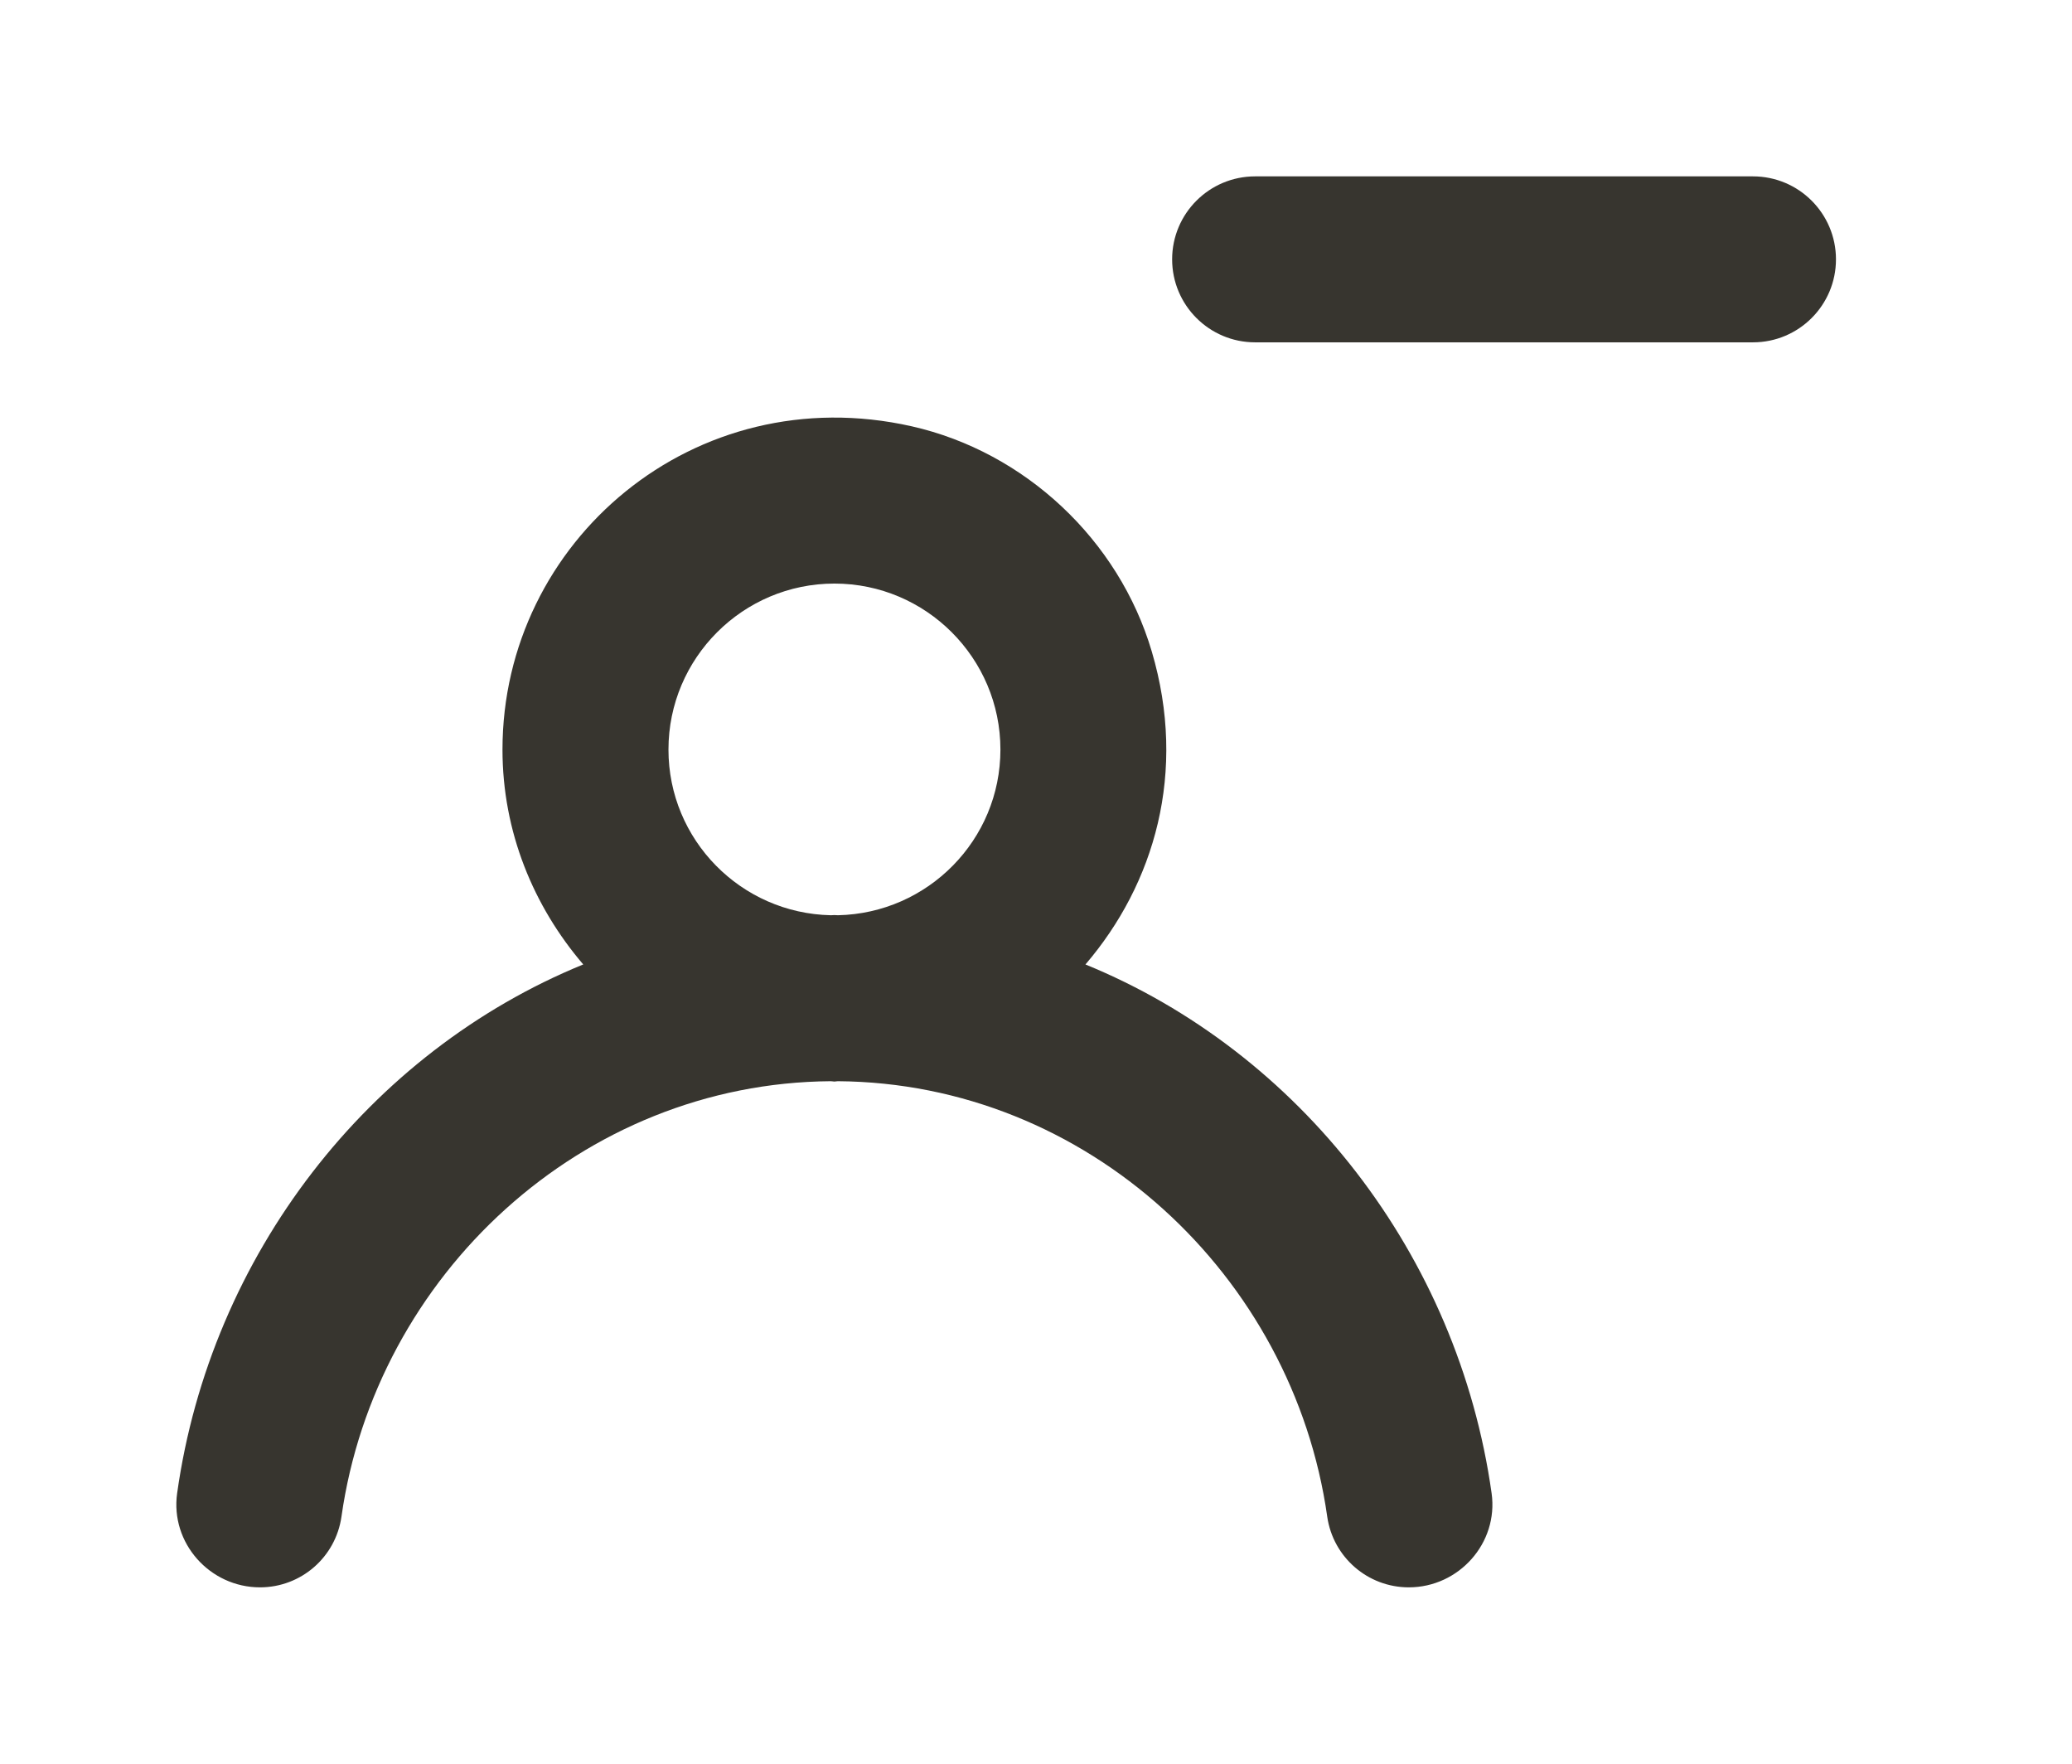 <!-- Generated by IcoMoon.io -->
<svg version="1.1" xmlns="http://www.w3.org/2000/svg" width="47" height="40" viewBox="0 0 47 40">
<title>mp-profile_minus-1</title>
<path fill="#37352f" d="M41.646 5.882c0 1.039-0.843 1.882-1.882 1.882h-11.294c-1.039 0-1.882-0.843-1.882-1.882s0.843-1.882 1.882-1.882h11.294c1.039 0 1.882 0.843 1.882 1.882zM19.007 20.757c-0.026 0-0.053-0.004-0.079-0.004-0.028 0-0.053 0.004-0.081 0.004-2.039-0.043-3.684-1.707-3.684-3.757 0-2.076 1.688-3.765 3.765-3.765 2.074 0 3.765 1.688 3.765 3.765 0 2.050-1.647 3.714-3.686 3.757zM24.622 21.873c1.562-1.822 2.315-4.358 1.504-7.098-0.747-2.53-2.874-4.525-5.446-5.107-4.92-1.109-9.282 2.601-9.282 7.332 0 1.869 0.706 3.558 1.832 4.873-4.862 1.986-8.454 6.592-9.212 11.994-0.158 1.128 0.742 2.133 1.88 2.133 0.93 0 1.717-0.683 1.848-1.606 0.776-5.472 5.451-9.833 11.1-9.873 0.028 0 0.053 0.008 0.081 0.008 0.026 0 0.051-0.008 0.079-0.008 5.649 0.040 10.325 4.401 11.1 9.875 0.132 0.92 0.919 1.604 1.85 1.604 1.137 0 2.037-1.005 1.879-2.133-0.759-5.402-4.35-10.007-9.214-11.994z"></path>
</svg>
